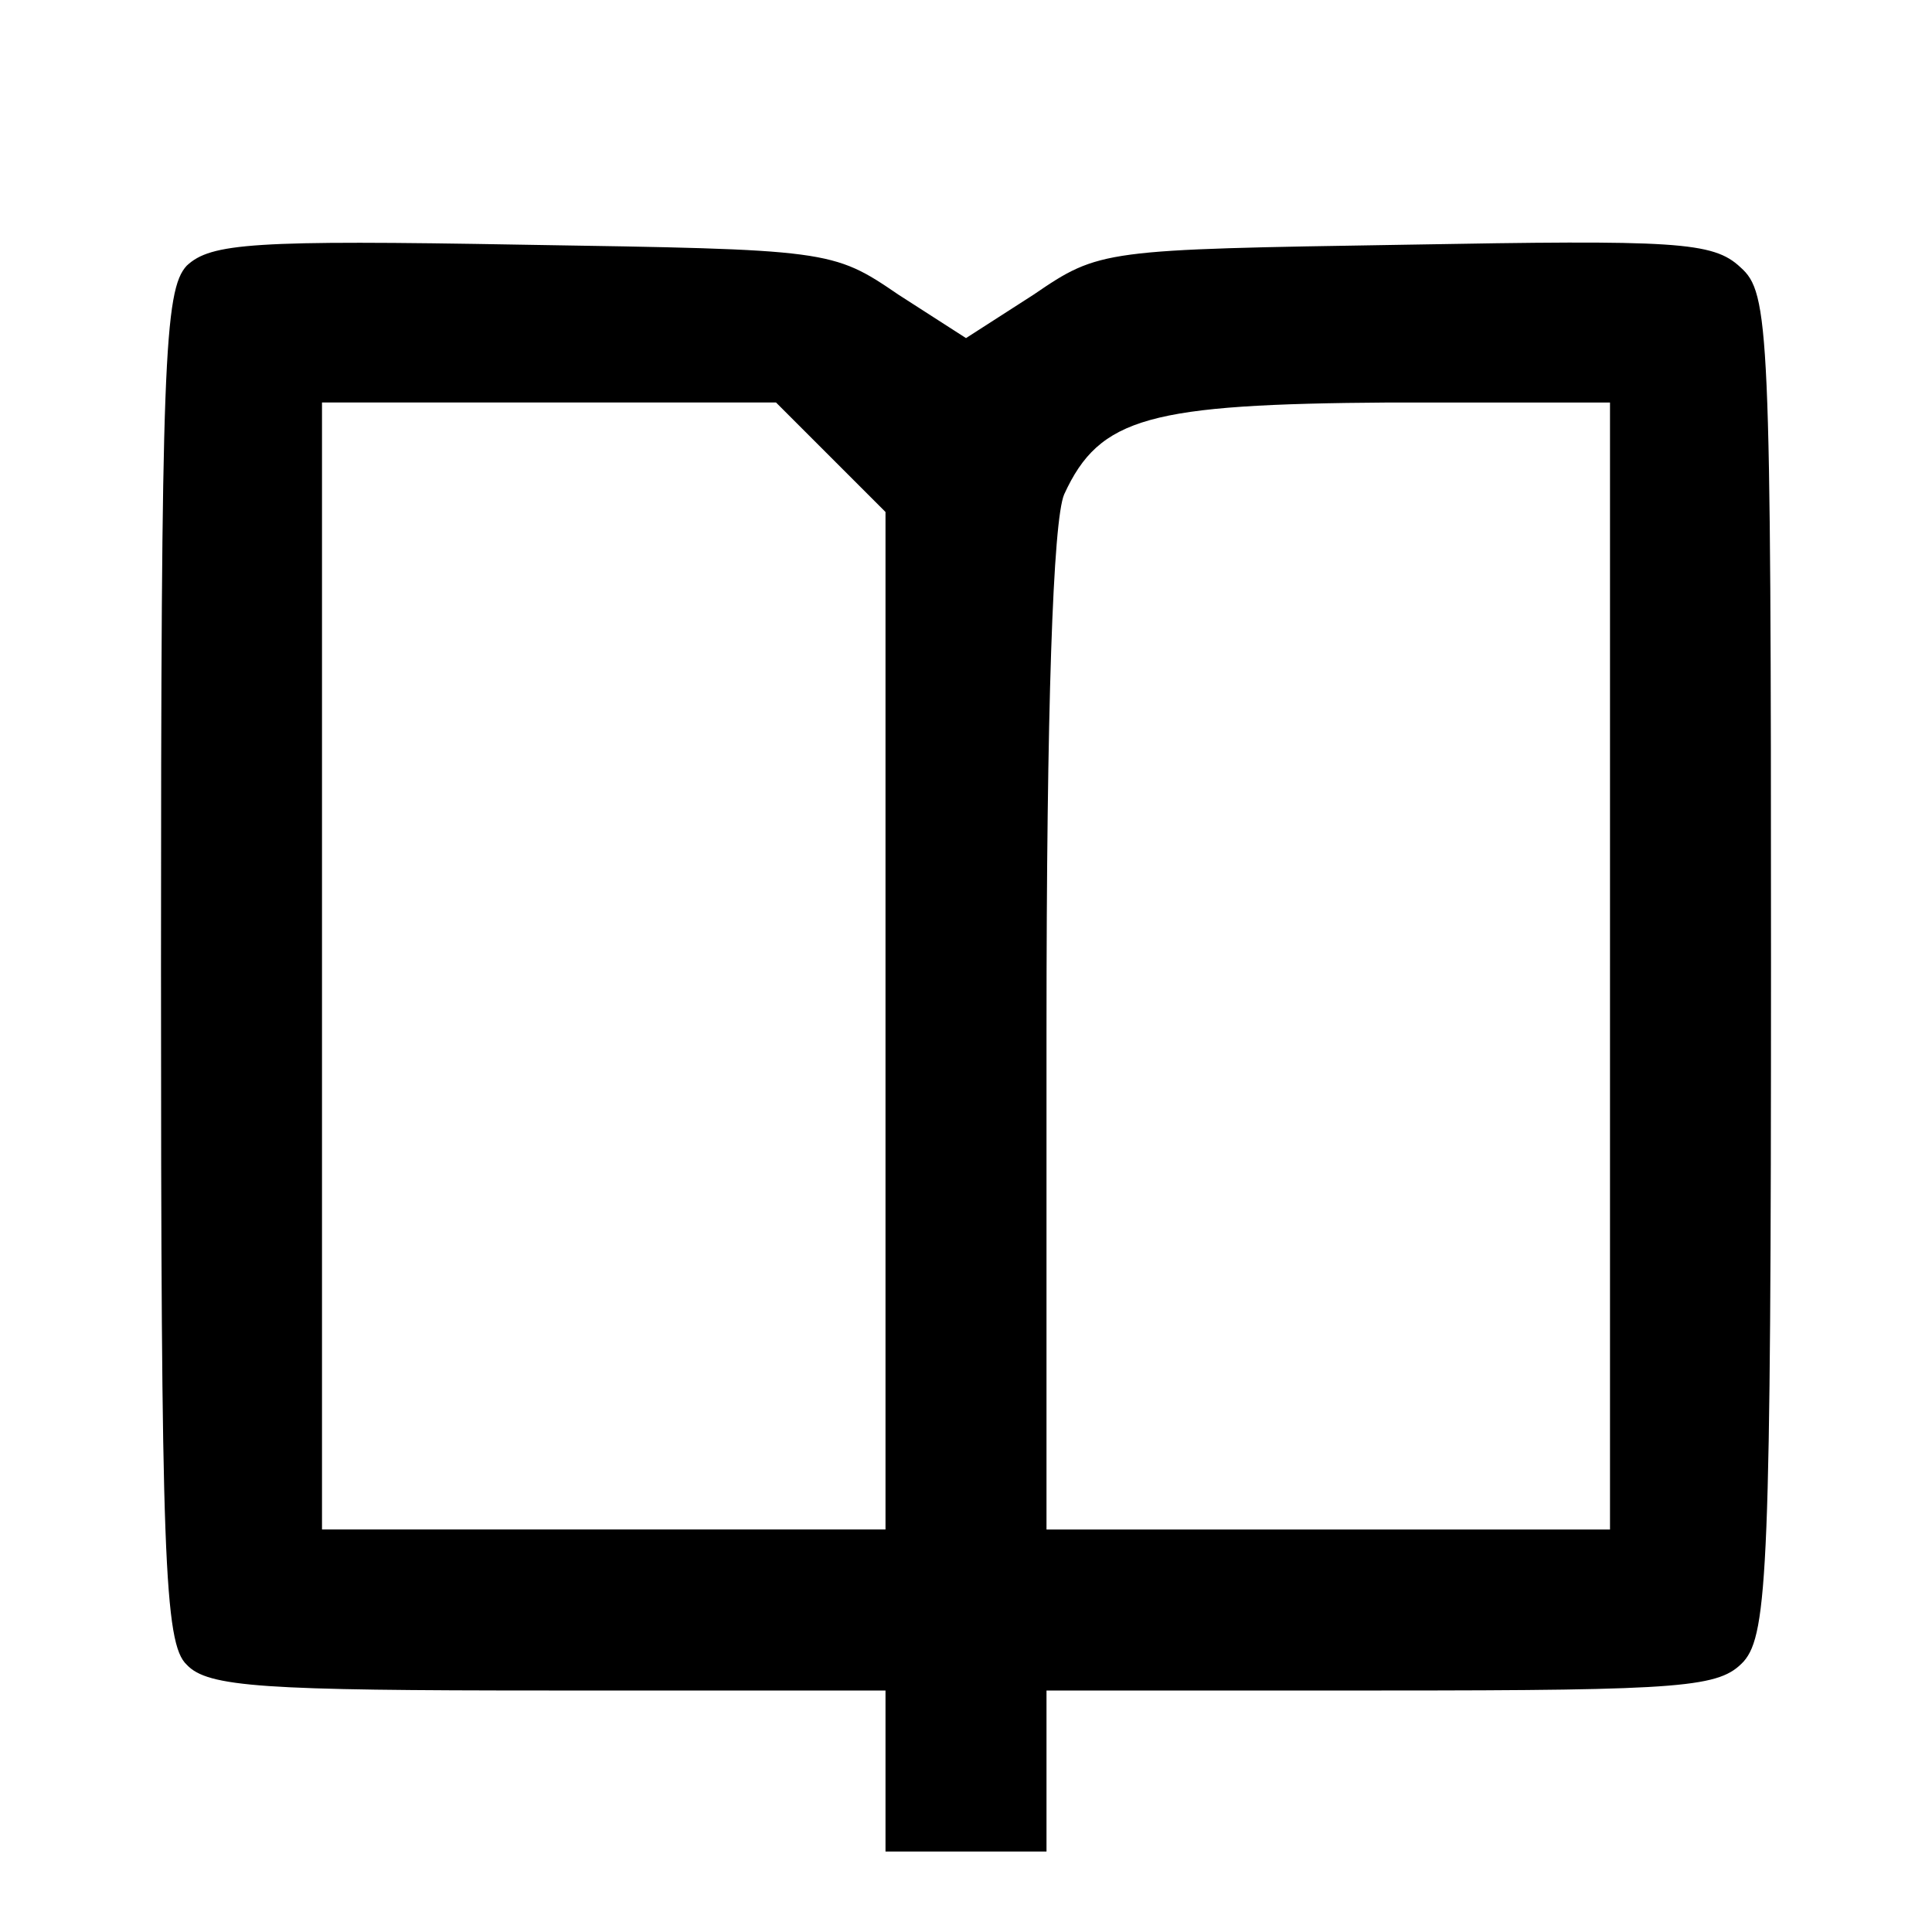 <?xml version="1.0" standalone="no"?>
<!DOCTYPE svg PUBLIC "-//W3C//DTD SVG 20010904//EN"
 "http://www.w3.org/TR/2001/REC-SVG-20010904/DTD/svg10.dtd">
<svg version="1.0" xmlns="http://www.w3.org/2000/svg"
 width="120pt" height="120pt" viewBox="0 0 120 120"
 preserveAspectRatio="xMidYMid meet">

<g transform="translate(0,120) scale(0.1,-0.1)"
fill="#000000" stroke="none">
<path d="M116 1035 c-14 -15 -16 -60 -16 -435 0 -367 2 -421 16 -434 13 -14
48 -16 225 -16 l209 0 0 -50 0 -50 50 0 50 0 0 50 0 50 208 0 c190 0 210 2
225 18 15 17 17 61 17 434 0 396 -1 416 -19 432 -17 16 -40 17 -208 14 -188
-3 -190 -3 -231 -31 l-42 -27 -42 27 c-41 28 -43 28 -233 31 -168 3 -194 1
-209 -13z m400 -119 l34 -34 0 -316 0 -316 -175 0 -175 0 0 350 0 350 141 0
141 0 34 -34z m484 -316 l0 -350 -175 0 -175 0 0 310 c0 199 4 317 11 333 22
48 53 56 202 57 l137 0 0 -350z"/>
</g>
</svg>

